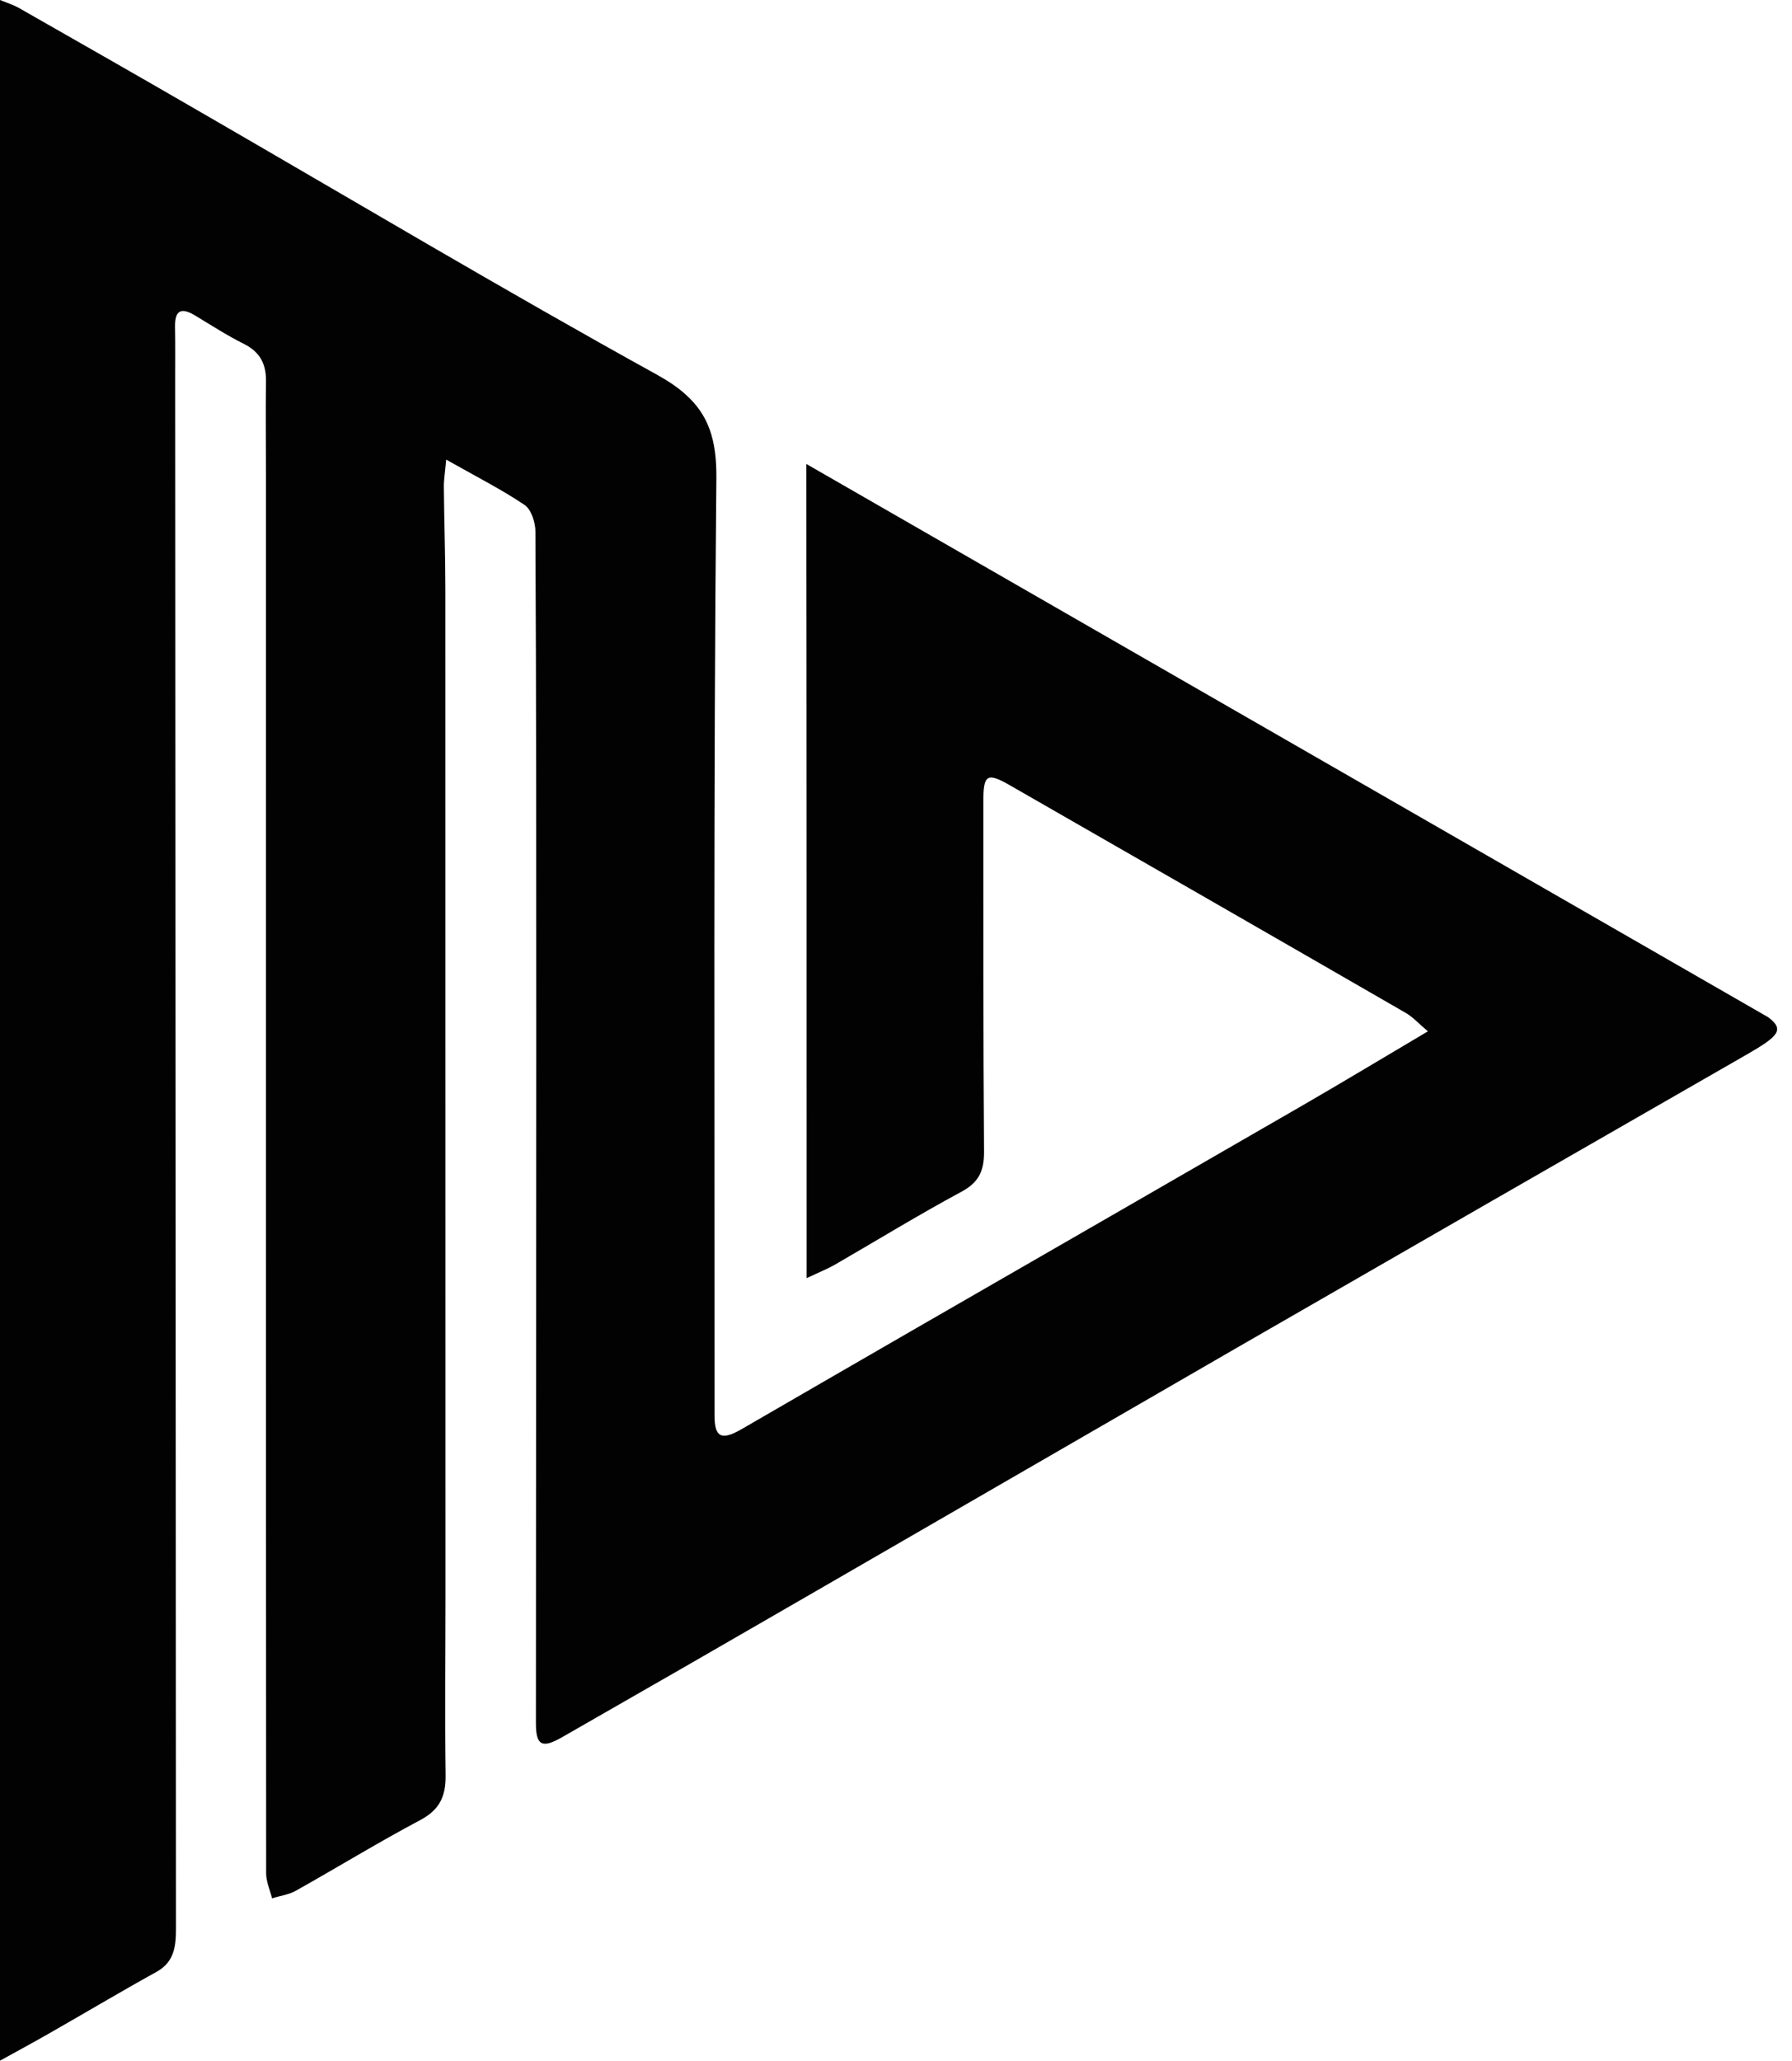 <?xml version="1.0" encoding="UTF-8"?>
<svg width="87px" height="100px" viewBox="0 0 87 100" version="1.1" xmlns="http://www.w3.org/2000/svg" xmlns:xlink="http://www.w3.org/1999/xlink" style="background: #FFFFFF;">
    <title>Mixdown Initials</title>
    <g id="Mixdown-Initials" stroke="none" stroke-width="1" fill="none" fill-rule="evenodd">
        <rect fill="#FFFFFF" x="0" y="0" width="87" height="100"></rect>
        <path d="M85.847,49.365 L39.145,22.514 C39.162,34.917 39.162,47.324 39.162,59.73 L39.162,62.026 C39.804,61.723 40.19,61.569 40.549,61.363 C42.586,60.186 44.594,58.954 46.666,57.838 C47.531,57.379 47.78,56.81 47.775,55.881 C47.732,50.219 47.74,44.56 47.74,38.897 C47.74,37.577 47.922,37.471 49.052,38.121 C55.451,41.79 61.849,45.462 68.237,49.148 C68.591,49.348 68.873,49.671 69.324,50.047 C67.212,51.296 65.271,52.467 63.312,53.6 C57.032,57.226 50.746,60.844 44.46,64.465 C41.639,66.09 38.823,67.723 36.003,69.354 C35.023,69.92 34.691,69.745 34.691,68.709 C34.698,53.537 34.631,38.361 34.779,23.191 C34.795,21.329 34.389,20.131 33.294,19.151 C32.916,18.805 32.452,18.493 31.894,18.183 C24.443,14.069 17.126,9.707 9.751,5.447 C6.804,3.739 3.847,2.055 0.886,0.368 C0.658,0.242 0.398,0.161 0,0 L0,100 C0.881,99.514 1.645,99.1 2.397,98.67 C4.136,97.679 5.851,96.656 7.599,95.689 C8.477,95.203 8.543,94.424 8.543,93.57 C8.535,83.039 8.53,72.501 8.527,61.965 C8.519,47.46 8.514,32.954 8.505,18.45 C8.505,17.585 8.514,16.723 8.498,15.863 C8.482,14.968 8.868,14.94 9.515,15.336 C10.288,15.804 11.05,16.296 11.856,16.696 C12.623,17.085 12.923,17.663 12.913,18.495 C12.891,20.029 12.913,21.561 12.913,23.096 C12.913,45.699 12.908,68.303 12.921,90.905 C12.921,91.311 13.106,91.716 13.208,92.122 C13.6,91.998 14.026,91.945 14.376,91.746 C16.391,90.615 18.367,89.404 20.406,88.322 C21.351,87.819 21.647,87.161 21.633,86.151 C21.595,83.205 21.627,80.253 21.627,77.307 C21.627,61.07 21.627,44.836 21.622,28.6 C21.622,26.948 21.563,25.299 21.549,23.647 C21.544,23.279 21.609,22.909 21.662,22.304 C23.115,23.126 24.336,23.743 25.468,24.504 C25.793,24.724 25.995,25.355 25.995,25.801 C26.035,34.017 26.035,42.231 26.035,50.45 C26.03,61.491 26.021,72.541 26.018,83.589 C26.013,84.695 26.297,84.868 27.274,84.311 C31.327,81.994 35.375,79.665 39.414,77.328 C46.341,73.332 53.256,69.321 60.18,65.328 C68.369,60.611 76.562,55.9 84.759,51.199 C86.311,50.307 86.673,49.985 85.847,49.365 Z" id="Path" fill="#020203" fill-rule="nonzero"></path>
    </g>
</svg>